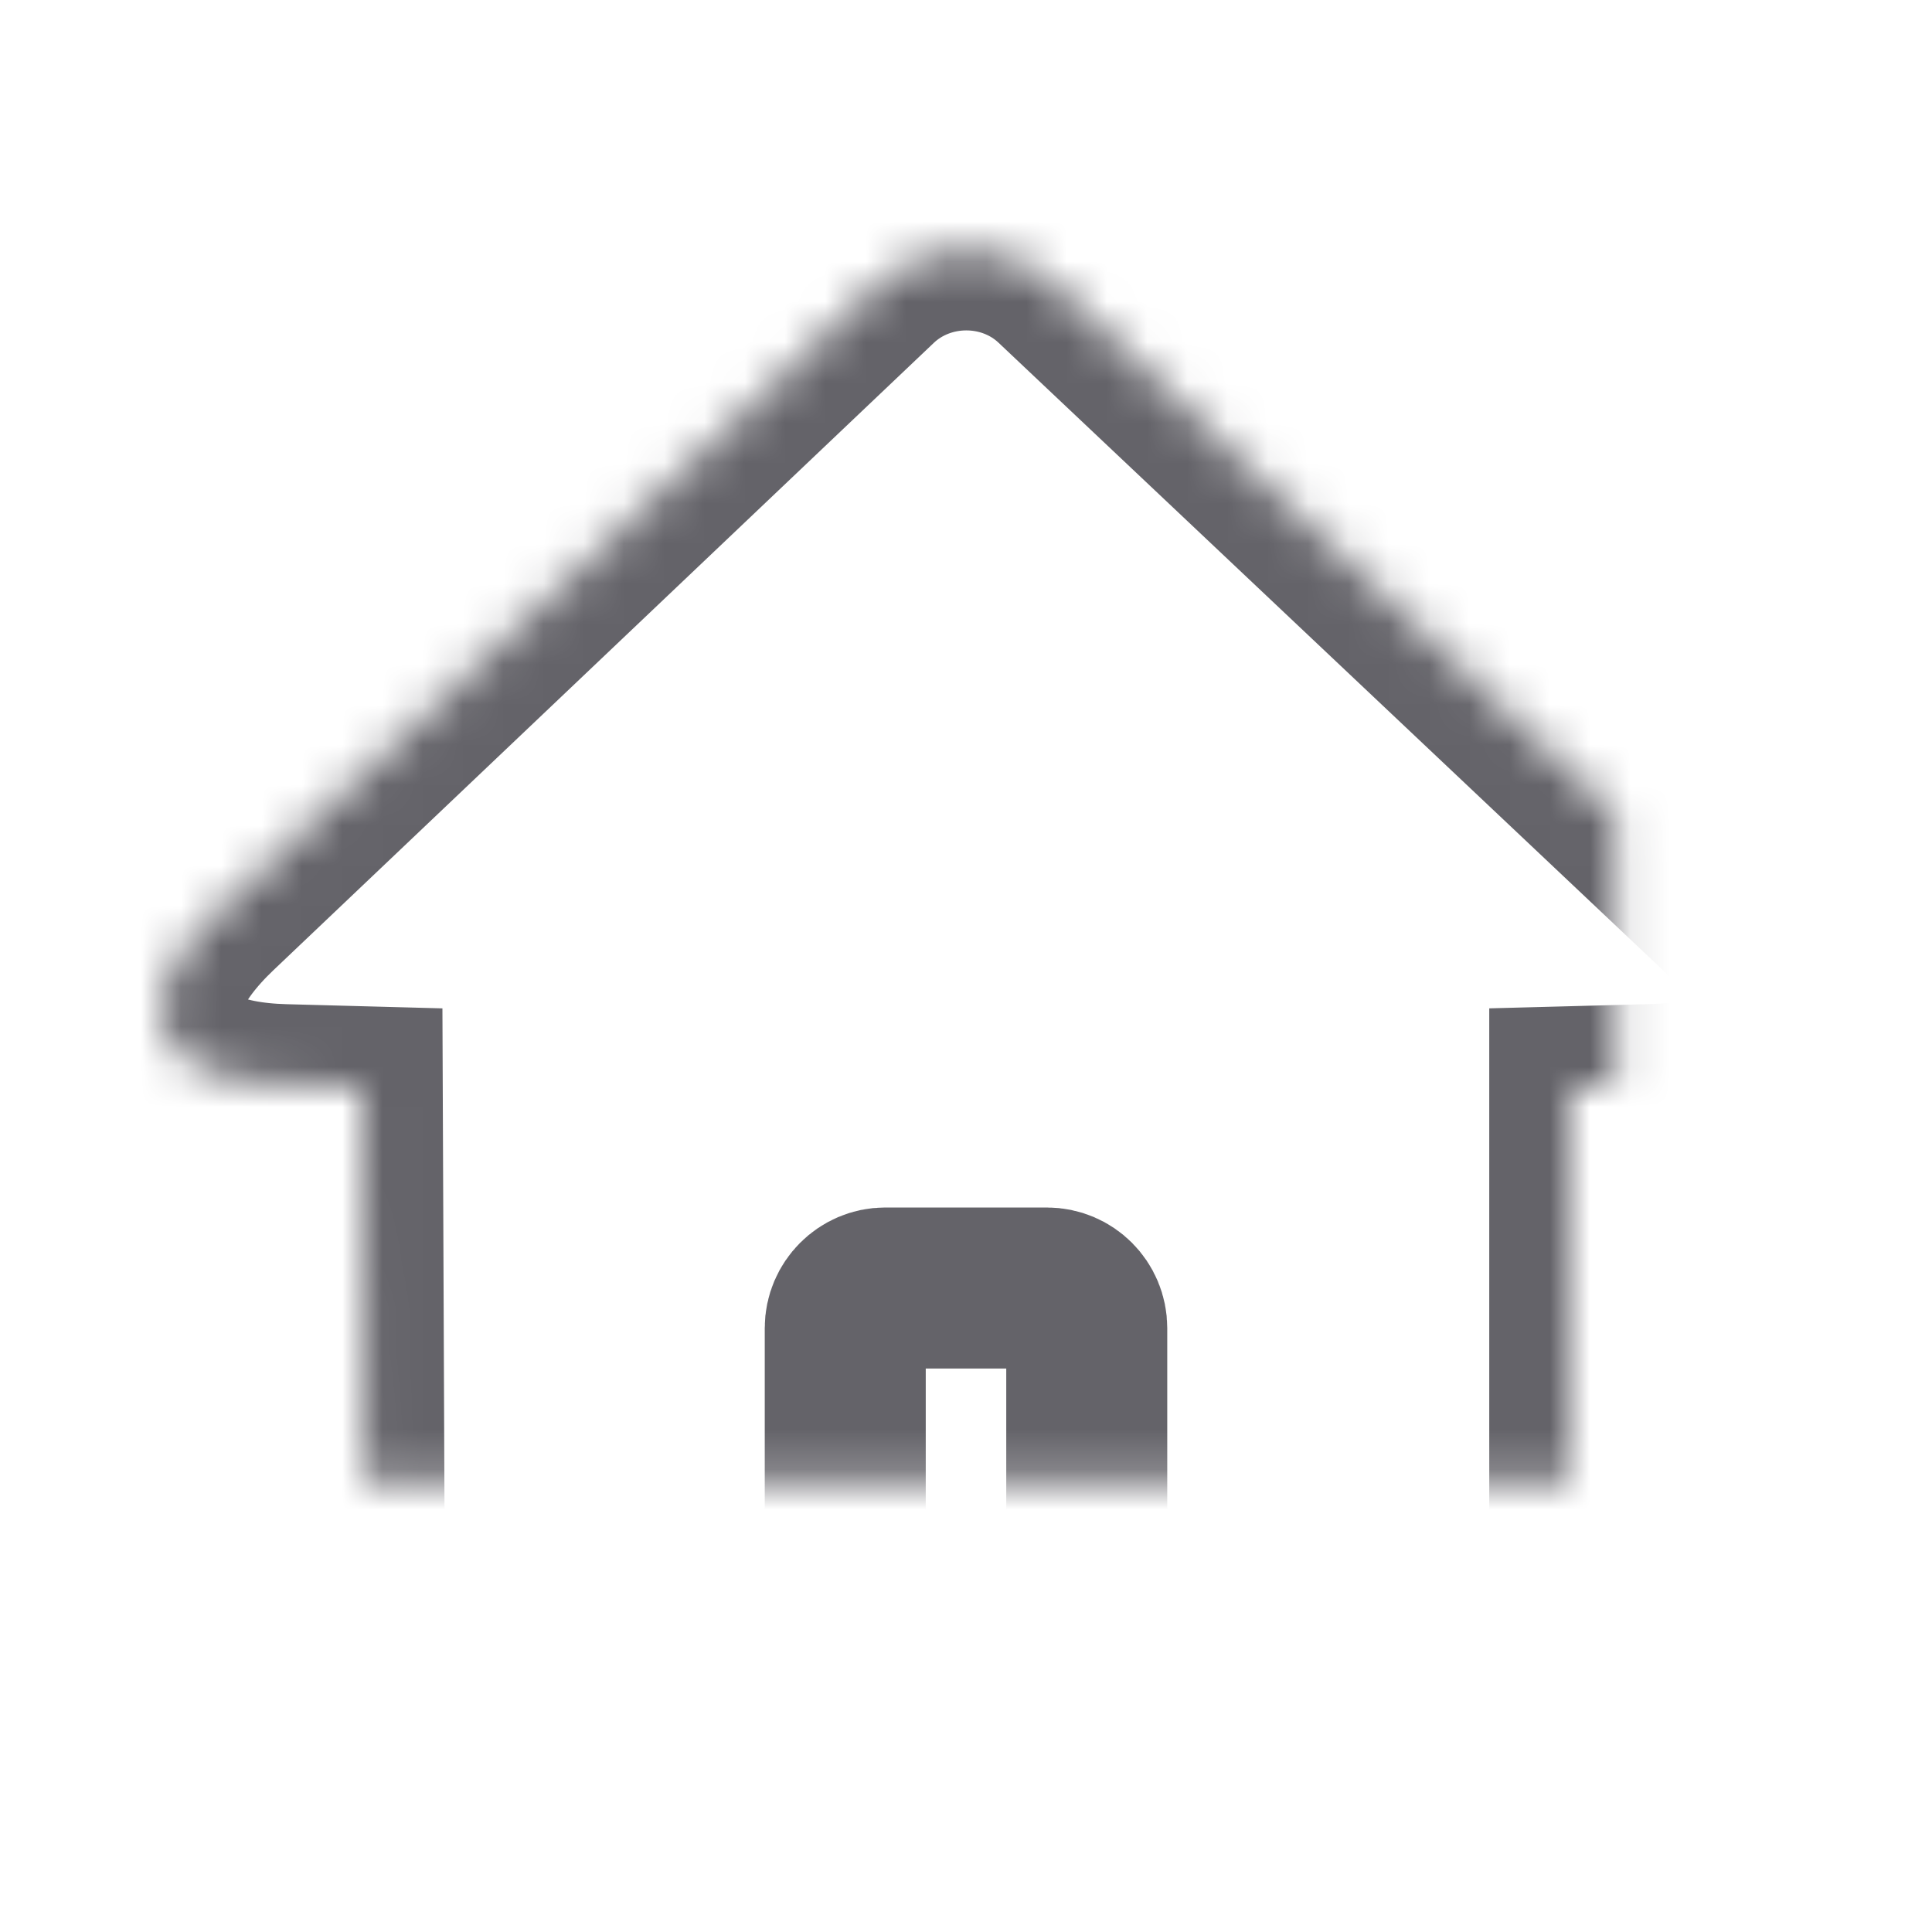 <?xml version="1.0" encoding="UTF-8" standalone="no"?>
<svg width="48px" height="48px" viewBox="0 0 48 48" version="1.1" xmlns="http://www.w3.org/2000/svg" xmlns:xlink="http://www.w3.org/1999/xlink">
    <!-- Generator: Sketch 39.1 (31720) - http://www.bohemiancoding.com/sketch -->
    <title>首页@2x</title>
    <desc>Created with Sketch.</desc>
    <defs>
        <path d="M39,27 L39,41.006 C39,42.107 38.104,43 37.001,43 L11.065,43 C9.961,43 9.063,42.105 9.058,41.006 L9,27 L7.059,26.948 C3.749,26.858 3.012,24.938 5.42,22.65 L21.822,7.069 C23.025,5.926 24.976,5.922 26.18,7.059 L42.701,22.662 C45.112,24.94 44.38,26.857 41.077,26.945 L39,27 Z M21,32.996 C21,32.446 21.451,32 21.991,32 L26.009,32 C26.556,32 27,32.445 27,32.996 L27,43 L21,43 L21,32.996 Z" id="path-1"></path>
        <mask id="mask-2" maskContentUnits="userSpaceOnUse" maskUnits="objectBoundingBox" x="0" y="0" width="40.119" height="36.791" fill="white">
            <use xlink:href="#path-1"></use>
        </mask>
    </defs>
    <g id="icon-24/48/72" stroke="none" stroke-width="1" fill="none" fill-rule="evenodd">
        <g id="all" transform="translate(-691, -105)"></g>
        <g id="首页@2x" stroke="#646369" stroke-width="4">
            <use id="Rectangle-4133-Copy" mask="url(#mask-2)" xlink:href="#path-1"></use>
        </g>
    </g>
</svg>